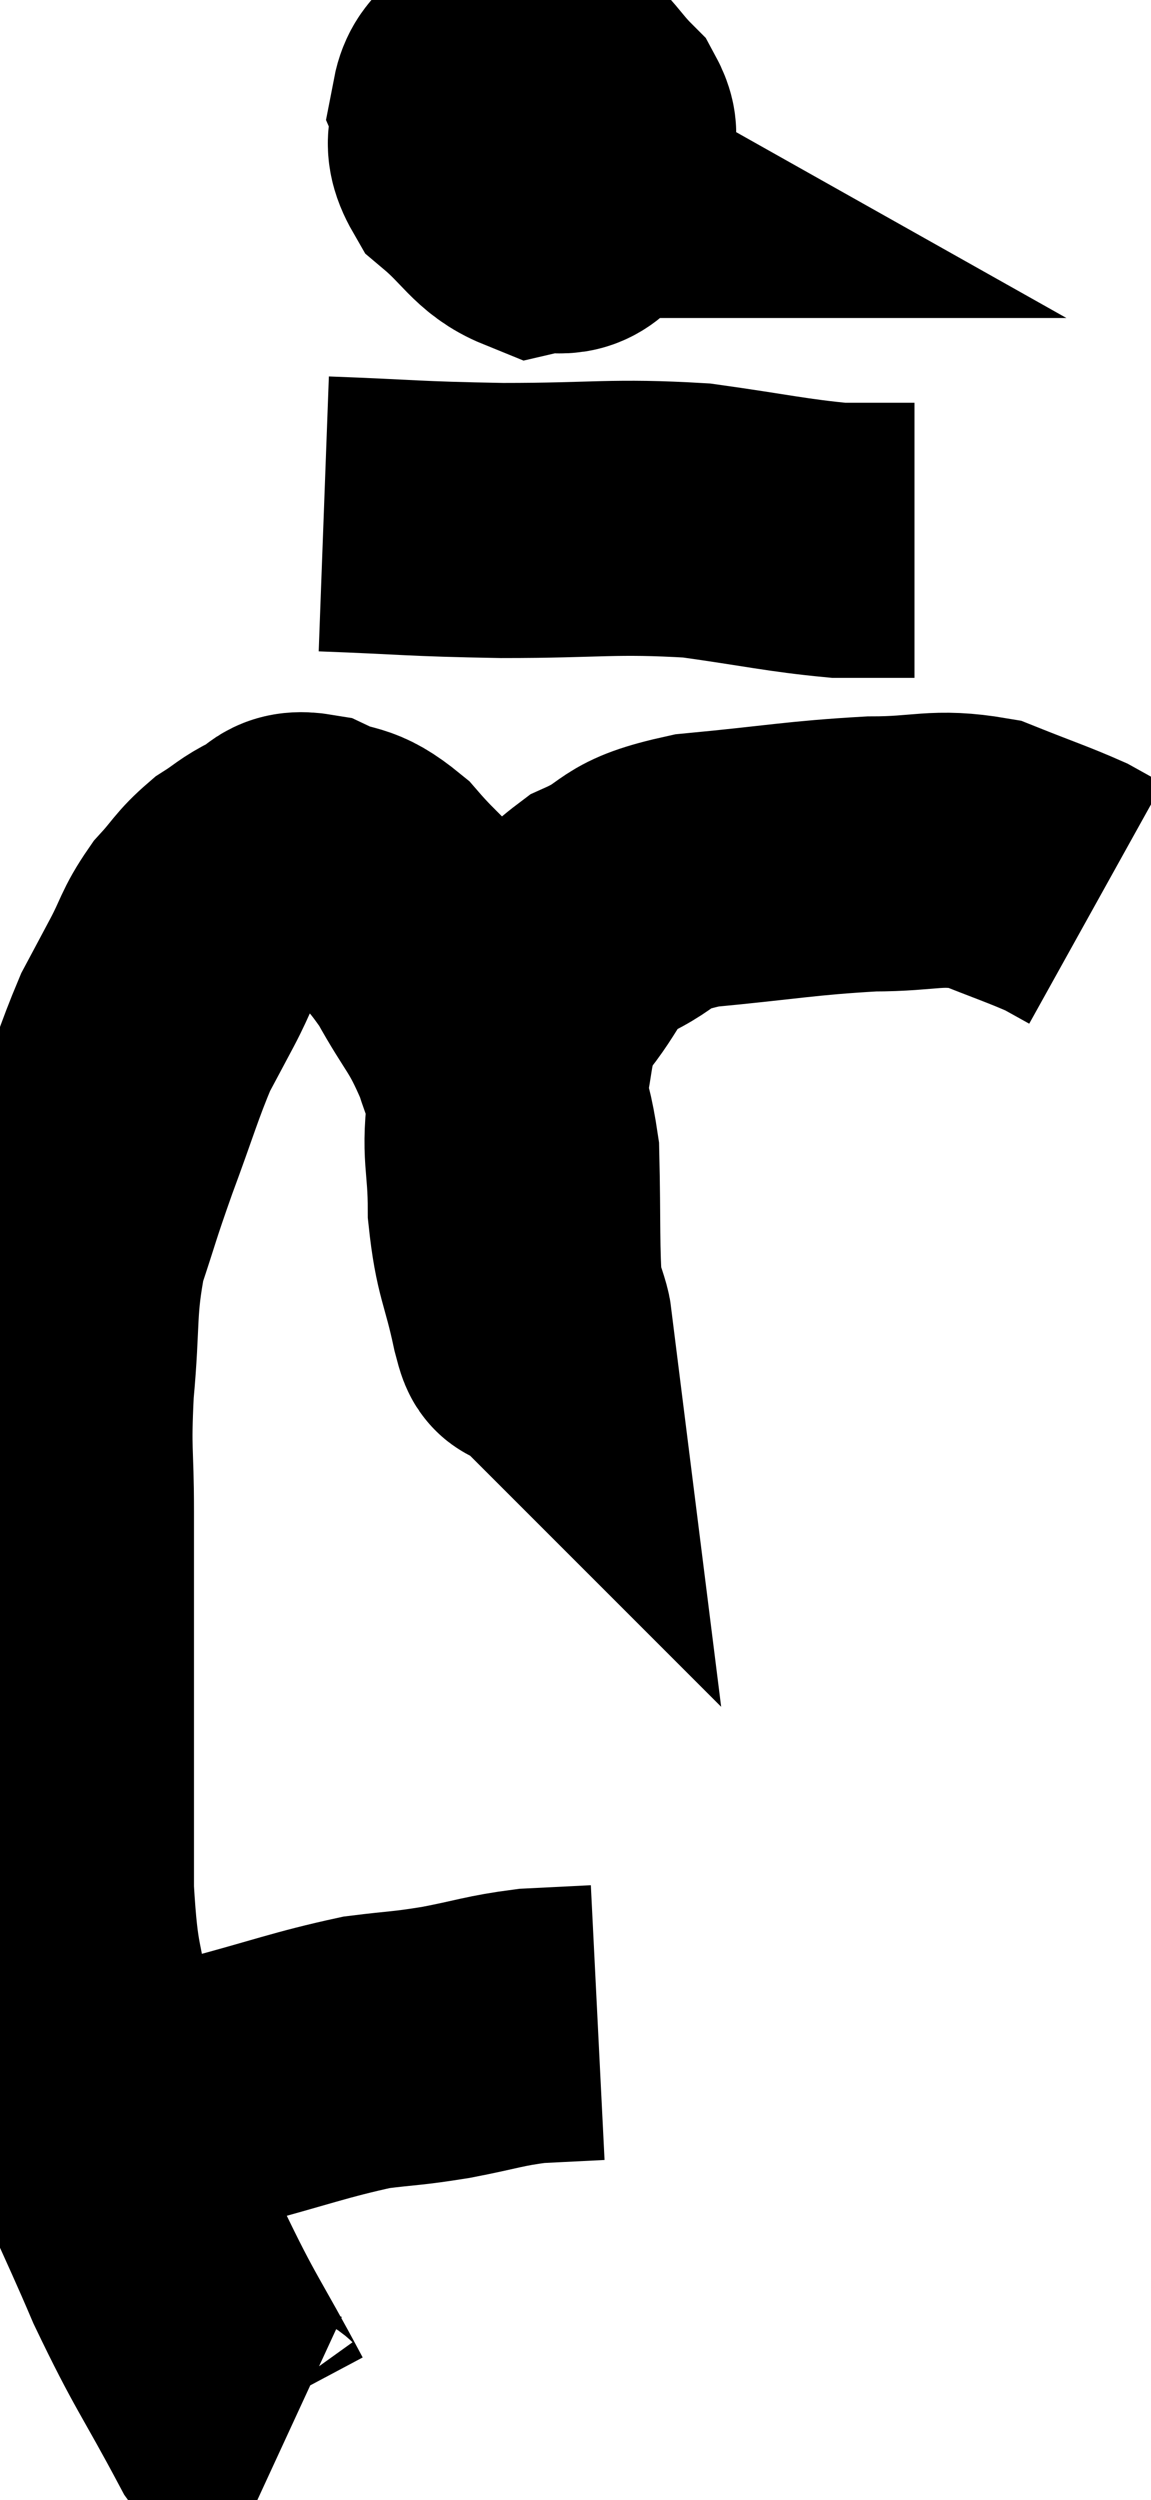 <svg xmlns="http://www.w3.org/2000/svg" viewBox="7.193 2.3 20.927 45.439" width="20.927" height="45.439"><path d="M 10.08 40.44 C 10.62 40.38, 10.215 40.53, 11.16 40.32 C 12.51 39.96, 12.825 39.825, 13.86 39.6 C 14.58 39.51, 14.55 39.54, 15.3 39.42 C 16.08 39.27, 16.17 39.21, 16.86 39.12 C 17.46 39.09, 17.76 39.075, 18.06 39.06 C 18.06 39.06, 18.06 39.06, 18.06 39.06 L 18.06 39.06" fill="none" stroke="black" stroke-width="5"></path><path d="M 12.36 46.68 C 11.97 46.5, 12.15 47.115, 11.58 46.32 C 10.83 44.91, 10.755 44.91, 10.08 43.5 C 9.48 42.09, 9.255 41.73, 8.88 40.68 C 8.73 39.99, 8.745 40.305, 8.58 39.3 C 8.4 37.98, 8.31 38.205, 8.22 36.66 C 8.22 34.89, 8.22 34.845, 8.22 33.12 C 8.22 31.44, 8.22 31.155, 8.22 29.76 C 8.22 28.65, 8.16 28.74, 8.22 27.54 C 8.34 26.25, 8.25 26.055, 8.46 24.96 C 8.76 24.06, 8.715 24.135, 9.06 23.16 C 9.45 22.11, 9.525 21.81, 9.84 21.06 C 10.08 20.61, 10.065 20.64, 10.32 20.16 C 10.59 19.65, 10.56 19.575, 10.86 19.14 C 11.19 18.78, 11.19 18.705, 11.52 18.42 C 11.85 18.21, 11.85 18.165, 12.18 18 C 12.51 17.88, 12.39 17.685, 12.84 17.76 C 13.41 18.03, 13.41 17.835, 13.98 18.3 C 14.55 18.96, 14.595 18.855, 15.12 19.62 C 15.6 20.49, 15.69 20.445, 16.08 21.36 C 16.38 22.32, 16.515 22.17, 16.68 23.28 C 16.71 24.54, 16.68 25.02, 16.74 25.8 C 16.83 26.1, 16.905 26.28, 16.92 26.4 C 16.86 26.34, 16.935 26.805, 16.8 26.28 C 16.59 25.29, 16.485 25.29, 16.38 24.3 C 16.38 23.31, 16.245 23.31, 16.38 22.32 C 16.65 21.33, 16.485 21.195, 16.92 20.34 C 17.52 19.62, 17.385 19.455, 18.12 18.9 C 18.99 18.51, 18.63 18.39, 19.86 18.12 C 21.45 17.97, 21.735 17.895, 23.04 17.82 C 24.06 17.82, 24.195 17.67, 25.08 17.82 C 25.83 18.12, 26.07 18.195, 26.58 18.42 L 27.12 18.72" fill="none" stroke="black" stroke-width="5"></path><path d="M 16.44 3.3 C 16.11 3.78, 15.945 3.765, 15.78 4.26 C 15.78 4.77, 15.495 4.785, 15.78 5.28 C 16.35 5.76, 16.44 6.045, 16.92 6.24 C 17.31 6.15, 17.445 6.345, 17.7 6.06 C 17.82 5.58, 17.865 5.49, 17.94 5.1 C 17.97 4.8, 18.195 4.86, 18 4.5 C 17.58 4.08, 17.565 3.915, 17.16 3.66 C 16.77 3.57, 16.74 3.345, 16.38 3.48 C 16.05 3.84, 15.795 3.81, 15.72 4.2 C 15.9 4.62, 15.75 4.695, 16.08 5.04 C 16.56 5.31, 16.8 5.445, 17.04 5.58 C 17.04 5.58, 16.995 5.58, 17.04 5.58 L 17.22 5.58" fill="none" stroke="black" stroke-width="5"></path><path d="M 13.08 11.64 C 14.7 11.7, 14.625 11.73, 16.32 11.76 C 18.09 11.76, 18.33 11.67, 19.86 11.76 C 21.15 11.94, 21.495 12.03, 22.44 12.12 C 23.04 12.12, 23.295 12.12, 23.64 12.12 L 23.82 12.12" fill="none" stroke="black" stroke-width="5"></path></svg>